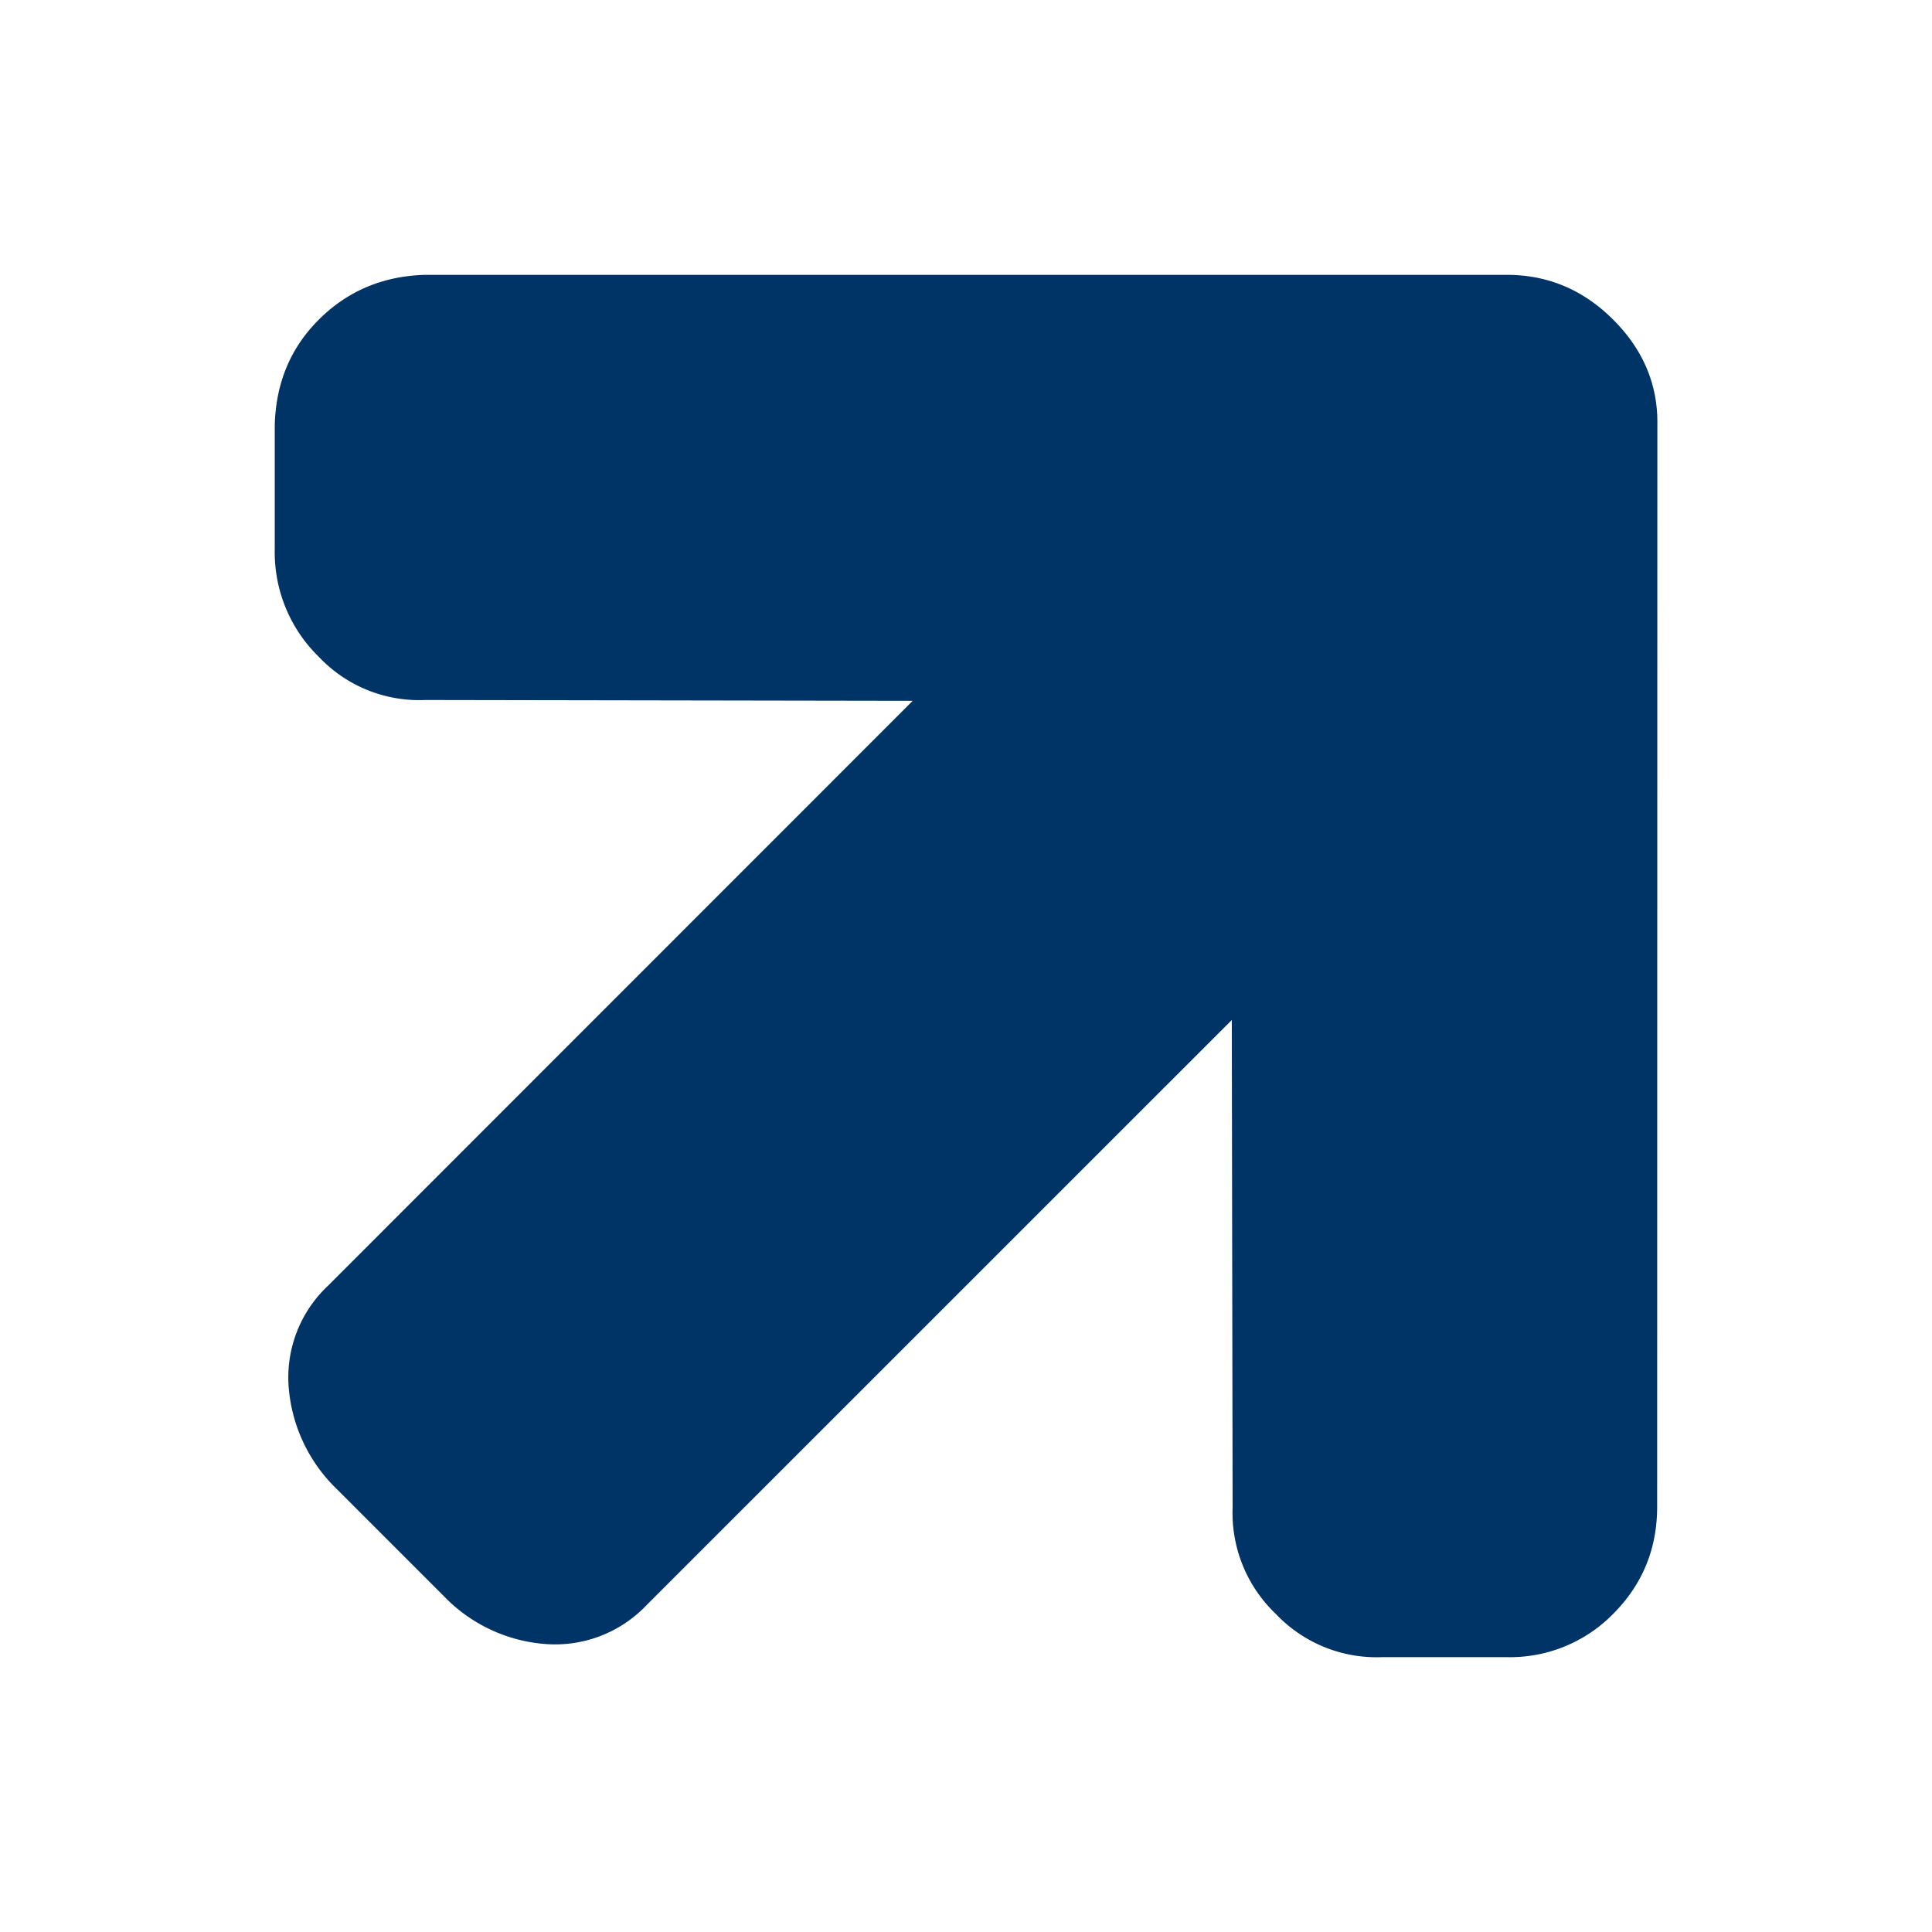 <svg xmlns="http://www.w3.org/2000/svg" width="19" height="19" viewBox="0 0 19 19"><path d="M4.182 2.703h10.637c.402 0 .751.146 1.046.441.299.299.441.645.434 1.037l-.002 10.637c0 .414-.145.766-.434 1.055a1.42 1.42 0 0 1-1.045.424h-1.225a1.365 1.365 0 0 1-1.047-.426 1.371 1.371 0 0 1-.424-1.045l-.008-4.795-5.753 5.752a1.24 1.24 0 0 1-.996.385 1.547 1.547 0 0 1-1.004-.475l-1.047-1.047a1.564 1.564 0 0 1-.475-1.004 1.237 1.237 0 0 1 .385-.996l5.752-5.754-4.794-.008a1.356 1.356 0 0 1-1.046-.424 1.435 1.435 0 0 1-.434-1.054V4.181c.011-.414.155-.76.433-1.037.283-.283.633-.43 1.047-.441z" fill="#036"/></svg>